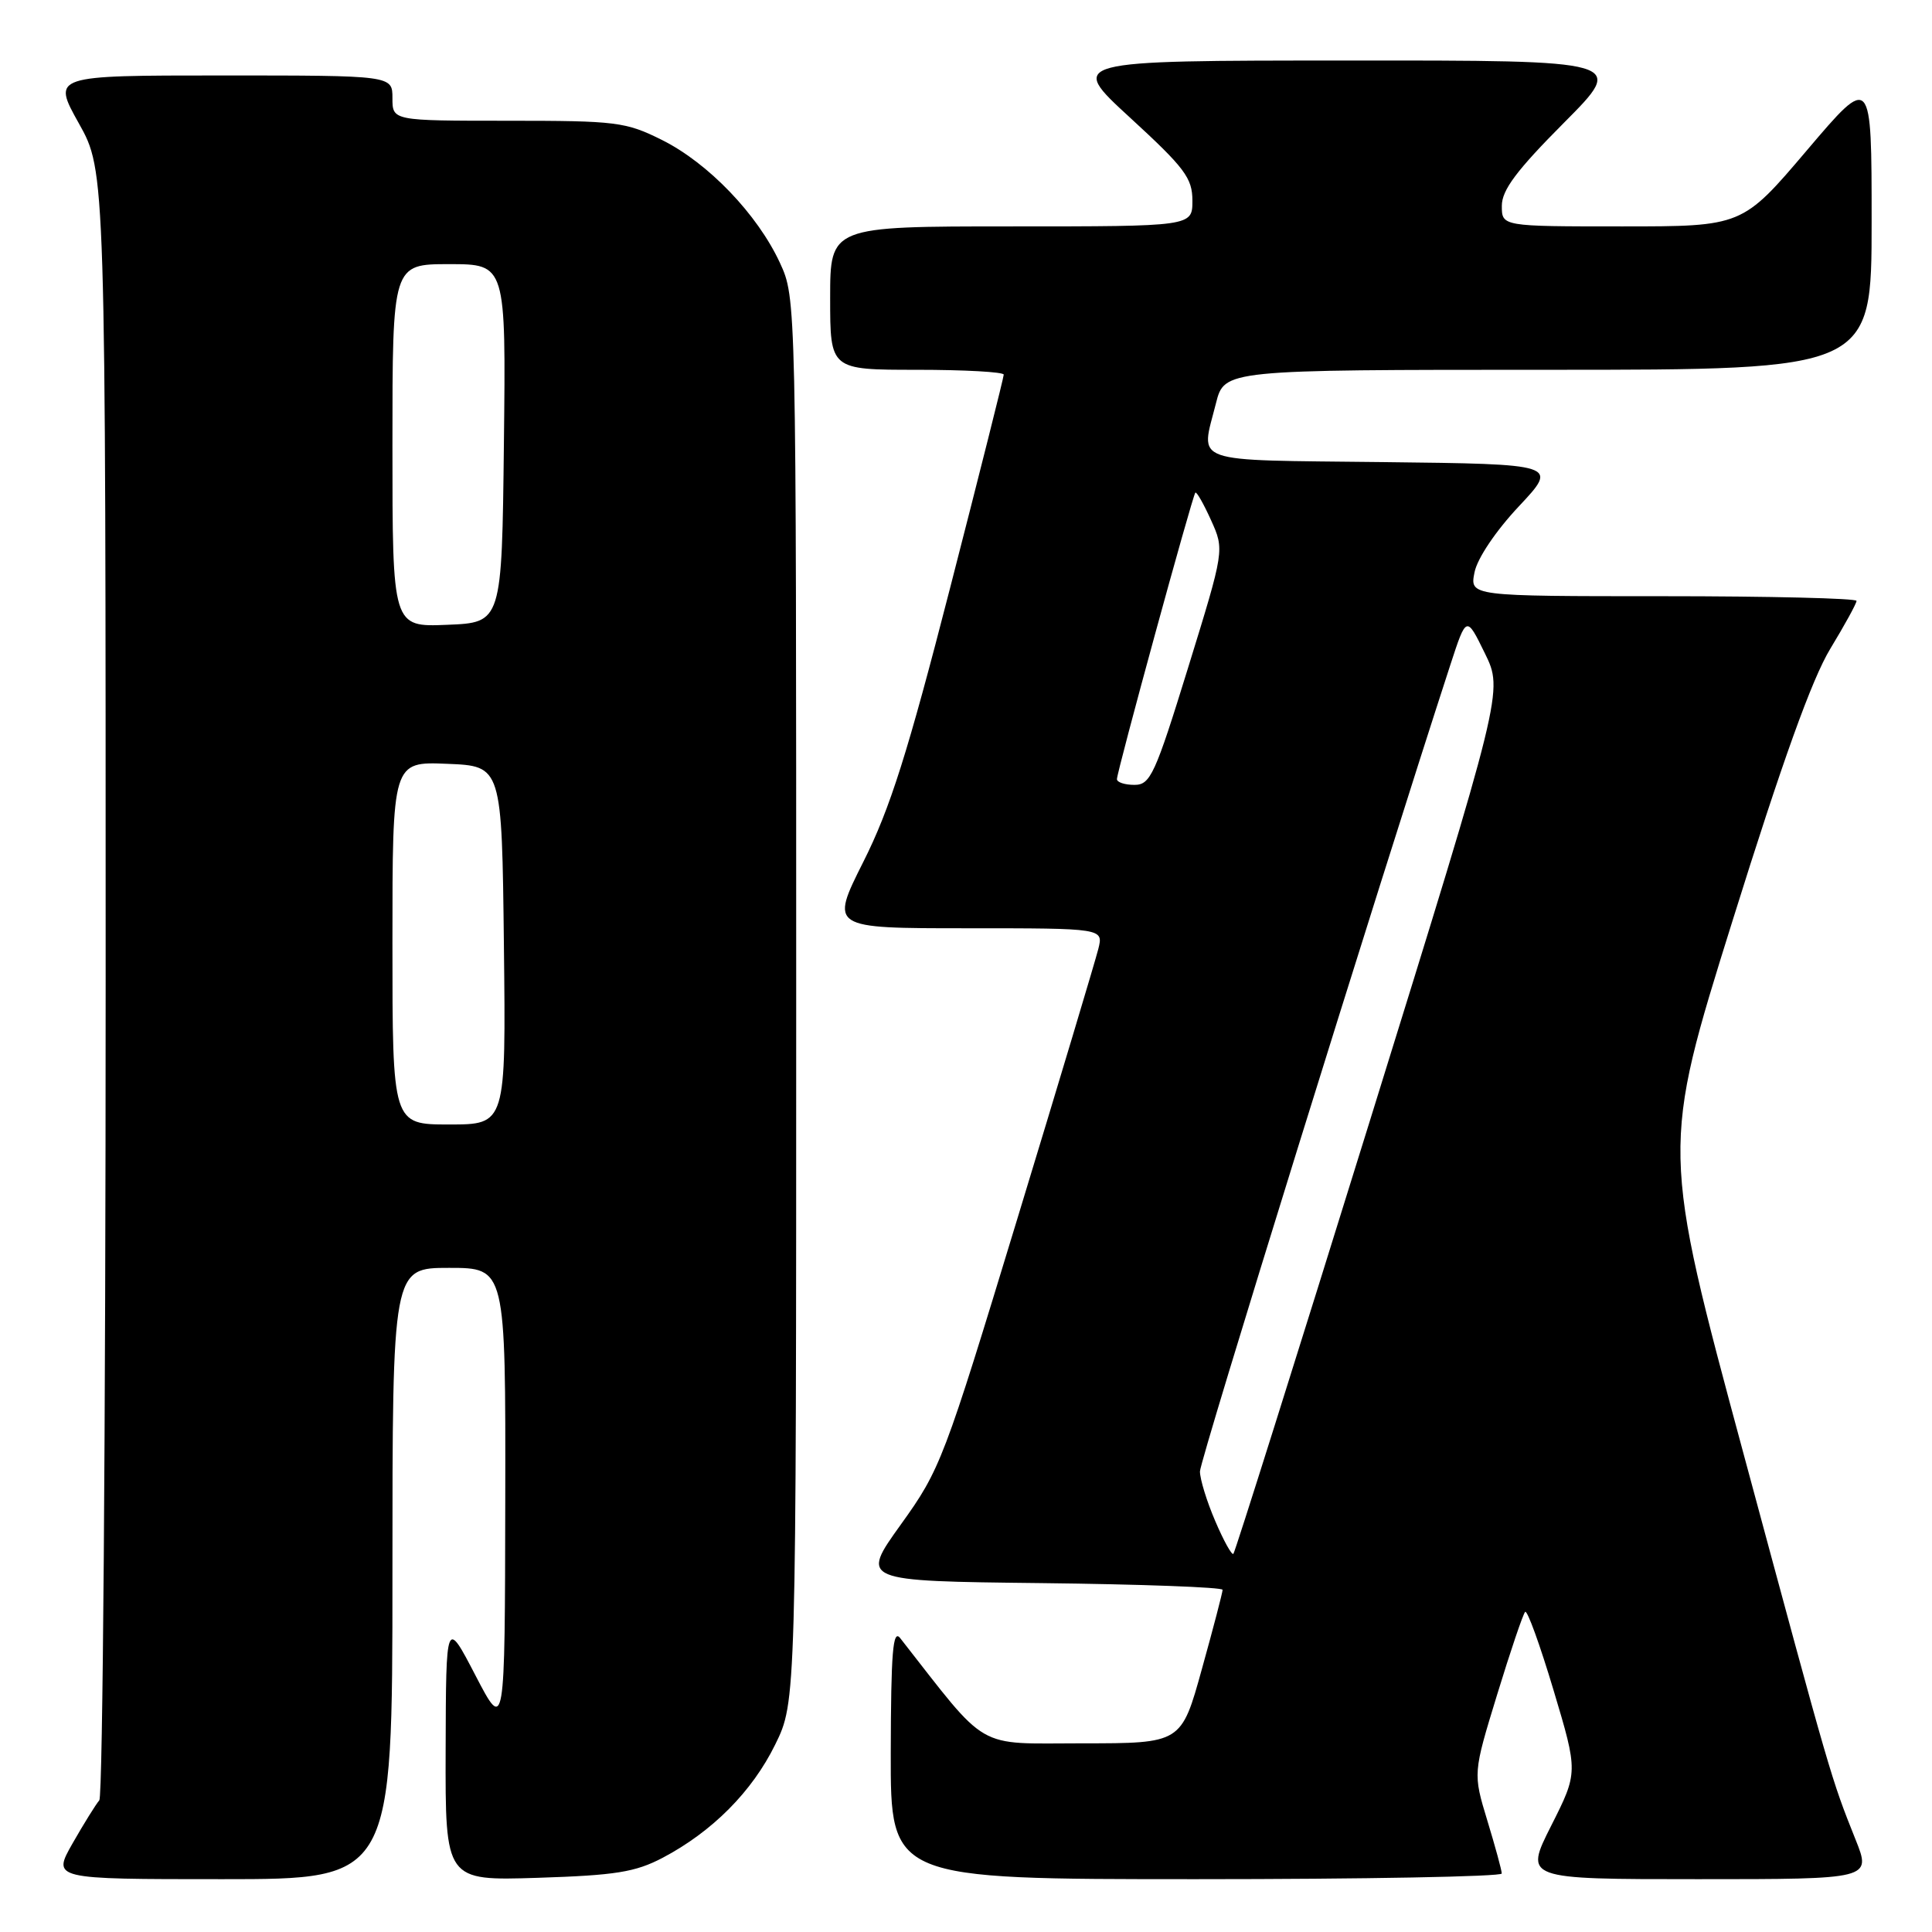 <?xml version="1.0" encoding="UTF-8" standalone="no"?>
<!DOCTYPE svg PUBLIC "-//W3C//DTD SVG 1.1//EN" "http://www.w3.org/Graphics/SVG/1.1/DTD/svg11.dtd" >
<svg xmlns="http://www.w3.org/2000/svg" xmlns:xlink="http://www.w3.org/1999/xlink" version="1.1" viewBox="0 0 256 256">
 <g >
 <path fill="currentColor"
d=" M 52.00 208.50 C 52.00 168.00 52.00 168.00 59.50 168.00 C 67.00 168.00 67.00 168.00 66.95 198.75 C 66.90 229.50 66.90 229.50 63.00 222.00 C 59.10 214.50 59.10 214.50 59.05 231.85 C 59.00 249.21 59.00 249.21 71.25 248.82 C 81.55 248.49 84.18 248.07 87.80 246.17 C 94.37 242.71 99.66 237.40 102.72 231.16 C 105.50 225.50 105.50 225.50 105.50 132.50 C 105.50 39.50 105.50 39.50 103.34 34.82 C 100.37 28.40 93.84 21.60 87.72 18.55 C 82.91 16.15 81.70 16.00 67.30 16.00 C 52.00 16.00 52.00 16.00 52.00 13.00 C 52.00 10.00 52.00 10.00 29.45 10.00 C 6.90 10.00 6.90 10.00 10.45 16.35 C 14.00 22.69 14.00 22.69 14.00 130.15 C 14.00 189.25 13.62 238.03 13.16 238.55 C 12.71 239.07 11.11 241.64 9.62 244.25 C 6.92 249.00 6.92 249.00 29.46 249.00 C 52.00 249.00 52.00 249.00 52.00 208.50 Z  M 198.99 248.25 C 198.99 247.84 198.13 244.68 197.08 241.24 C 195.18 234.98 195.18 234.98 198.38 224.54 C 200.14 218.79 201.81 213.86 202.09 213.58 C 202.37 213.30 204.06 217.97 205.85 223.95 C 209.11 234.84 209.11 234.84 205.54 241.92 C 201.97 249.00 201.97 249.00 224.97 249.00 C 247.97 249.00 247.97 249.00 245.87 243.75 C 242.61 235.58 242.68 235.83 231.09 192.86 C 220.12 152.22 220.12 152.22 229.58 121.97 C 236.16 100.91 240.09 89.97 242.52 85.97 C 244.43 82.82 246.00 79.96 246.00 79.62 C 246.00 79.28 234.47 79.00 220.38 79.00 C 194.75 79.00 194.75 79.00 195.38 75.84 C 195.75 73.99 198.19 70.36 201.26 67.09 C 206.50 61.50 206.50 61.50 183.25 61.23 C 157.31 60.93 159.08 61.56 161.12 53.44 C 162.24 49.00 162.24 49.00 205.12 49.00 C 248.00 49.00 248.00 49.00 248.00 29.41 C 248.00 9.82 248.00 9.82 239.43 19.91 C 230.86 30.00 230.86 30.00 214.93 30.00 C 199.00 30.00 199.00 30.00 199.00 27.27 C 199.00 25.19 200.95 22.58 207.23 16.27 C 215.46 8.00 215.46 8.00 178.48 8.02 C 141.50 8.03 141.50 8.03 149.75 15.60 C 156.99 22.25 158.00 23.59 158.00 26.59 C 158.00 30.00 158.00 30.00 134.00 30.00 C 110.00 30.00 110.00 30.00 110.00 39.50 C 110.00 49.00 110.00 49.00 121.50 49.00 C 127.83 49.00 133.00 49.29 133.00 49.64 C 133.00 50.00 129.81 62.68 125.91 77.84 C 120.27 99.78 117.93 107.18 114.40 114.19 C 109.98 123.00 109.98 123.00 128.10 123.00 C 146.22 123.00 146.22 123.00 145.53 125.75 C 145.15 127.26 140.33 143.35 134.80 161.50 C 125.07 193.49 124.60 194.73 119.37 202.00 C 113.99 209.50 113.99 209.50 137.99 209.77 C 151.20 209.92 162.00 210.32 162.00 210.66 C 162.00 211.00 160.77 215.72 159.26 221.14 C 156.53 231.00 156.53 231.00 143.41 231.00 C 129.07 231.00 131.14 232.20 119.28 217.06 C 118.31 215.82 118.06 218.89 118.03 232.25 C 118.00 249.00 118.00 249.00 158.50 249.00 C 180.78 249.00 199.00 248.66 198.99 248.25 Z  M 52.00 124.96 C 52.00 100.91 52.00 100.91 59.25 101.21 C 66.50 101.50 66.50 101.50 66.77 125.25 C 67.04 149.00 67.04 149.00 59.52 149.00 C 52.00 149.00 52.00 149.00 52.00 124.96 Z  M 52.00 59.04 C 52.00 35.00 52.00 35.00 59.52 35.00 C 67.04 35.00 67.04 35.00 66.77 58.75 C 66.50 82.50 66.50 82.50 59.25 82.79 C 52.00 83.09 52.00 83.09 52.00 59.04 Z  M 161.03 201.56 C 159.91 198.96 159.00 196.00 159.00 194.97 C 159.00 193.49 182.43 118.03 192.20 88.03 C 194.31 81.57 194.31 81.57 196.75 86.56 C 199.20 91.56 199.20 91.56 181.51 148.53 C 171.78 179.86 163.65 205.68 163.43 205.89 C 163.22 206.11 162.14 204.16 161.03 201.56 Z  M 148.00 103.24 C 148.00 102.23 158.01 65.66 158.39 65.28 C 158.55 65.11 159.49 66.76 160.47 68.93 C 162.25 72.87 162.25 72.87 157.44 88.44 C 153.05 102.66 152.43 104.00 150.32 104.00 C 149.04 104.00 148.00 103.66 148.00 103.24 Z "/>
</g>
</svg>